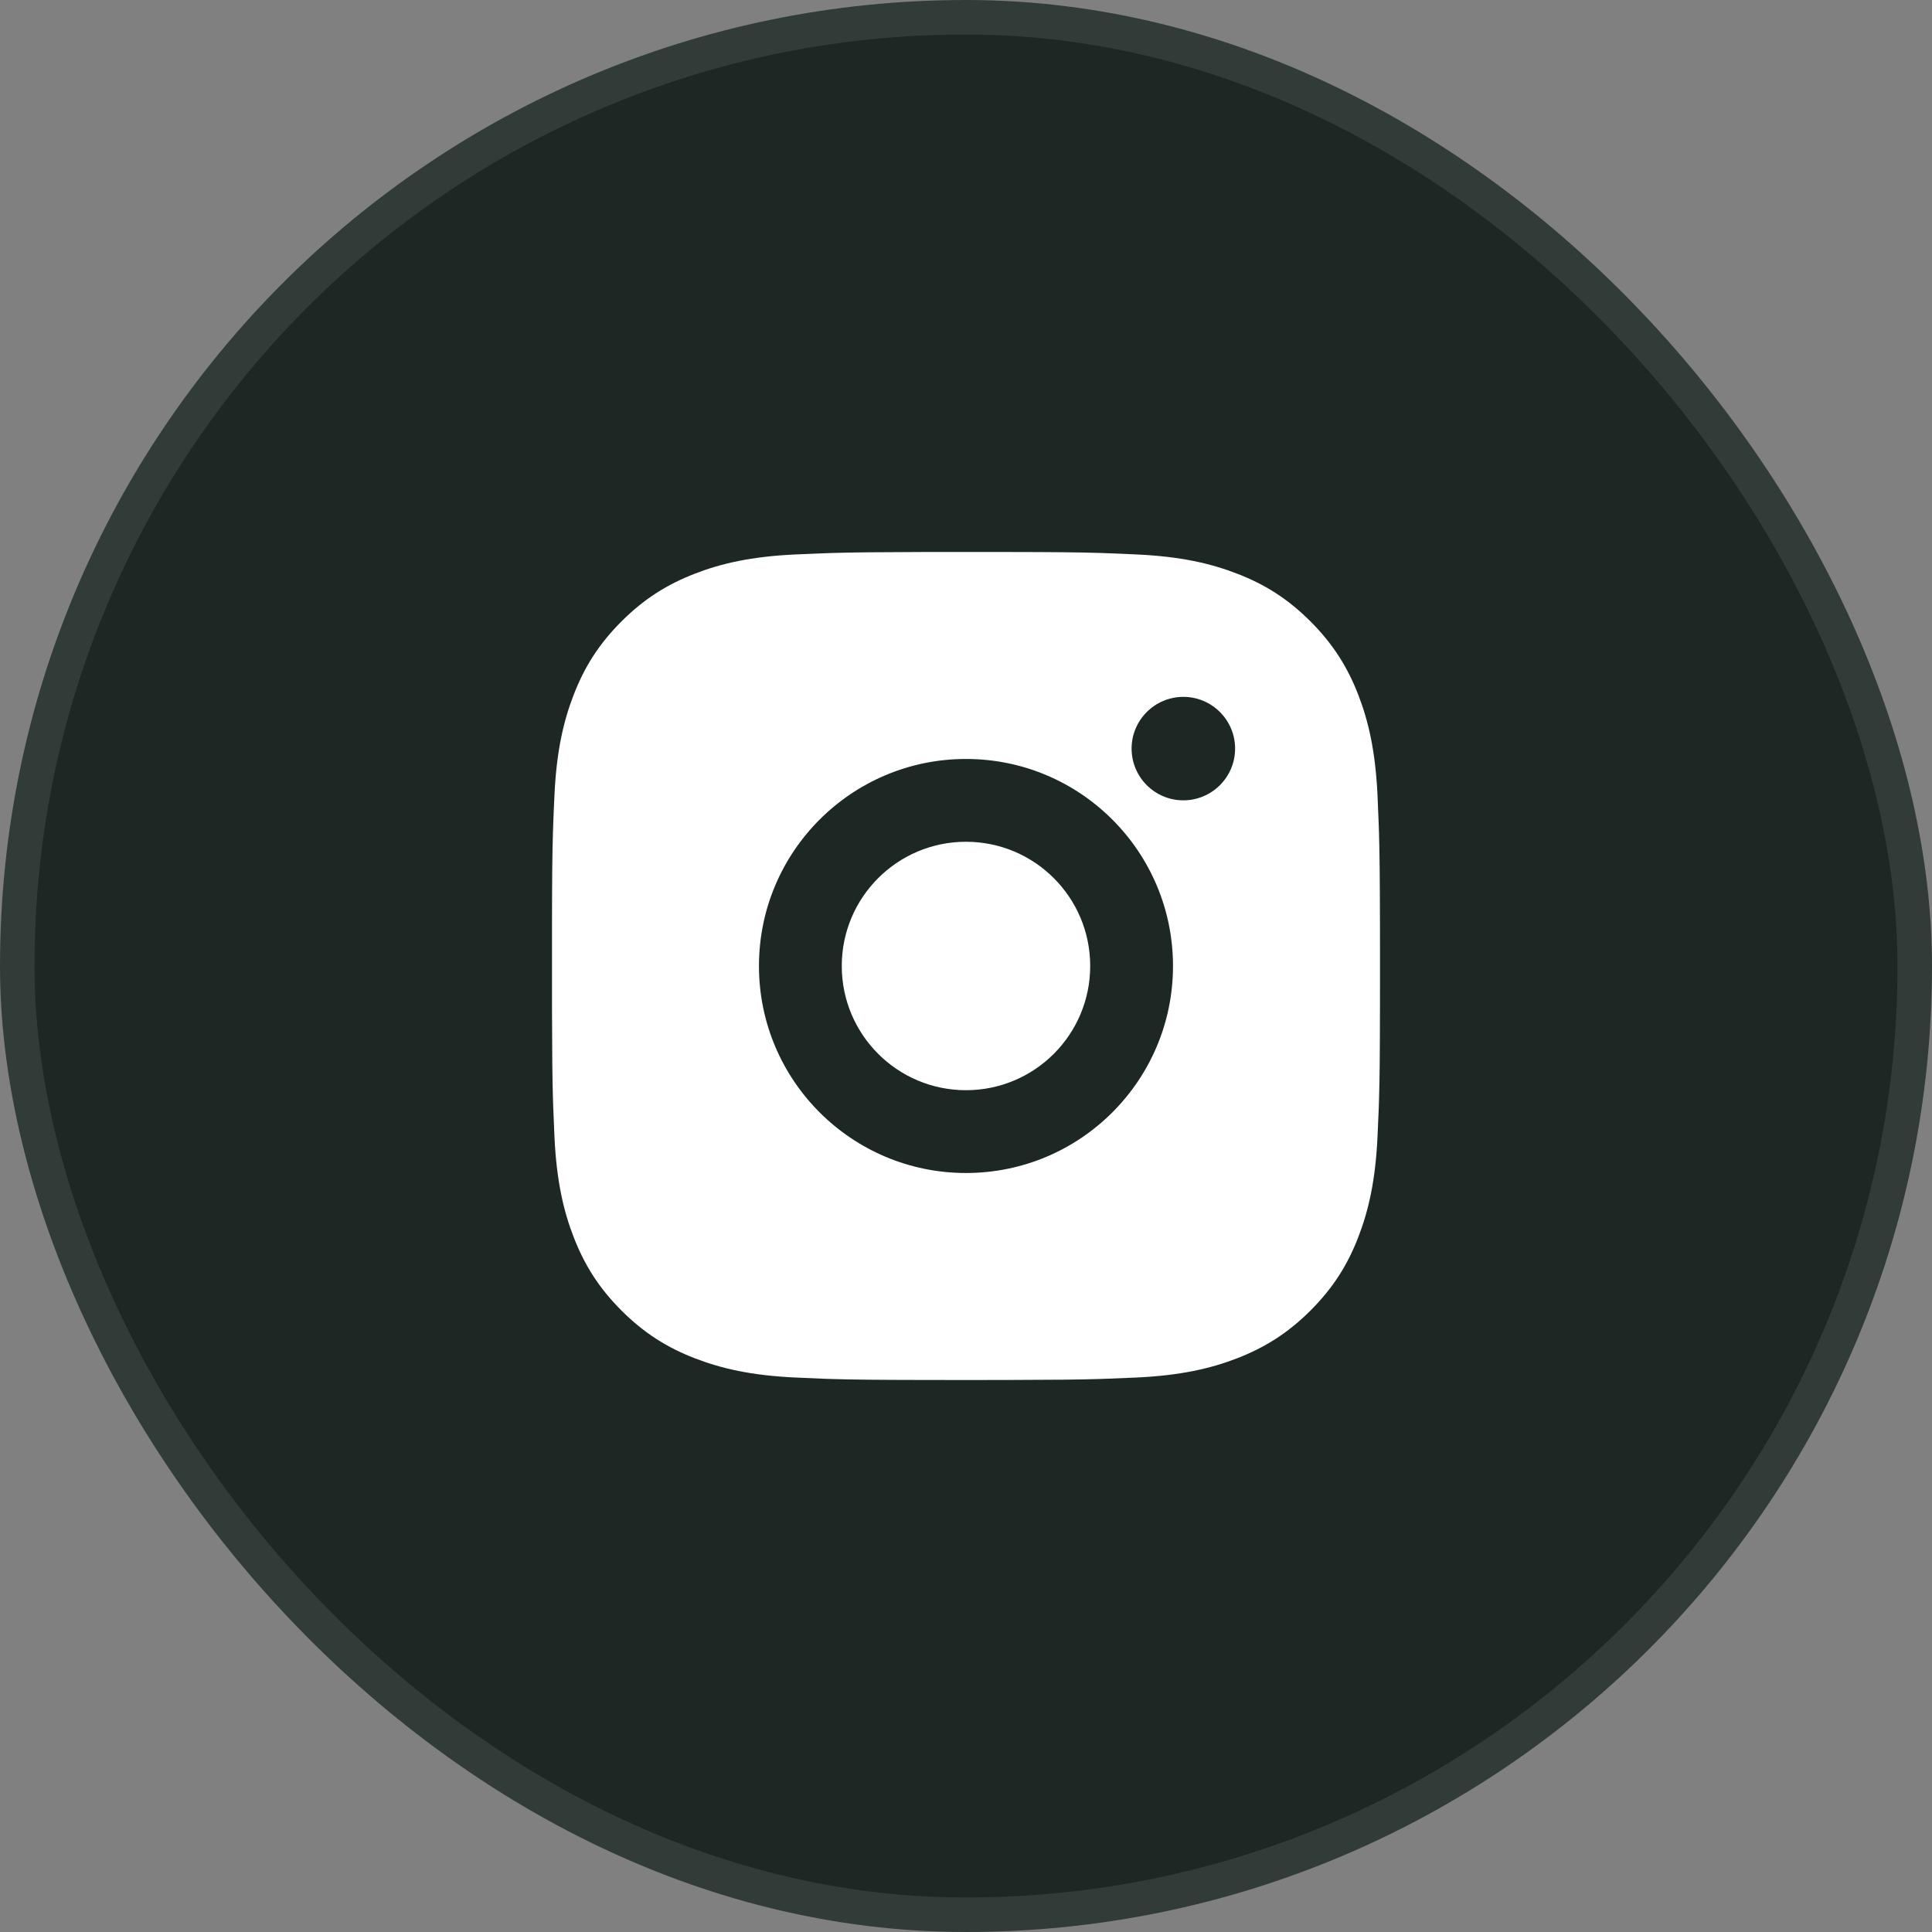 <svg width="56" height="56" viewBox="0 0 56 56" fill="none" xmlns="http://www.w3.org/2000/svg">
<rect x="0" y="0" width="56" height="56" fill="#808080" stroke="none"/>
<rect x="0.5" y="0.5" width="55" height="55" rx="27.5" fill="#1D2825"/>
<rect x="0.5" y="0.5" width="55" height="55" rx="27.5" stroke="#313C39"/>
<path d="M29.233 16C30.584 16.002 31.268 16.009 31.859 16.027L32.092 16.035C32.361 16.044 32.627 16.056 32.947 16.071C34.224 16.13 35.095 16.332 35.86 16.629C36.651 16.934 37.319 17.346 37.986 18.013C38.652 18.68 39.064 19.35 39.37 20.139C39.666 20.903 39.868 21.775 39.928 23.052C39.942 23.372 39.954 23.638 39.963 23.907L39.971 24.14C39.988 24.731 39.996 25.416 39.999 26.766L40 27.661C40 27.77 40 27.883 40 28L40 28.338L39.999 29.233C39.997 30.584 39.99 31.268 39.972 31.859L39.965 32.092C39.955 32.361 39.943 32.627 39.928 32.947C39.869 34.224 39.666 35.095 39.37 35.86C39.065 36.651 38.652 37.319 37.986 37.986C37.319 38.652 36.648 39.064 35.86 39.37C35.095 39.666 34.224 39.868 32.947 39.928C32.627 39.942 32.361 39.954 32.092 39.963L31.859 39.971C31.268 39.989 30.584 39.996 29.233 39.999L28.338 40C28.229 40 28.116 40 28 40H27.661L26.766 39.999C25.416 39.997 24.731 39.99 24.14 39.972L23.907 39.965C23.638 39.955 23.372 39.943 23.052 39.928C21.775 39.869 20.905 39.666 20.139 39.37C19.349 39.065 18.68 38.652 18.013 37.986C17.346 37.319 16.935 36.648 16.629 35.86C16.332 35.095 16.131 34.224 16.071 32.947C16.057 32.627 16.045 32.361 16.036 32.092L16.028 31.859C16.011 31.268 16.003 30.584 16 29.233L16 26.766C16.002 25.416 16.009 24.731 16.027 24.14L16.035 23.907C16.044 23.638 16.056 23.372 16.071 23.052C16.13 21.774 16.332 20.904 16.629 20.139C16.934 19.349 17.346 18.68 18.013 18.013C18.68 17.346 19.35 16.935 20.139 16.629C20.904 16.332 21.774 16.131 23.052 16.071C23.372 16.057 23.638 16.045 23.907 16.036L24.14 16.028C24.731 16.011 25.416 16.003 26.766 16L29.233 16ZM28 21.999C24.684 21.999 21.999 24.687 21.999 28C21.999 31.315 24.687 34 28 34C31.315 34 34 31.312 34 28C34 24.684 31.312 21.999 28 21.999ZM28 24.399C29.988 24.399 31.6 26.011 31.6 28C31.6 29.988 29.988 31.6 28 31.6C26.011 31.6 24.399 29.988 24.399 28C24.399 26.011 26.011 24.399 28 24.399ZM34.3 20.199C33.473 20.199 32.8 20.871 32.8 21.698C32.8 22.526 33.472 23.198 34.3 23.198C35.127 23.198 35.8 22.526 35.8 21.698C35.8 20.871 35.126 20.198 34.3 20.199Z" fill="white"/>
</svg>
